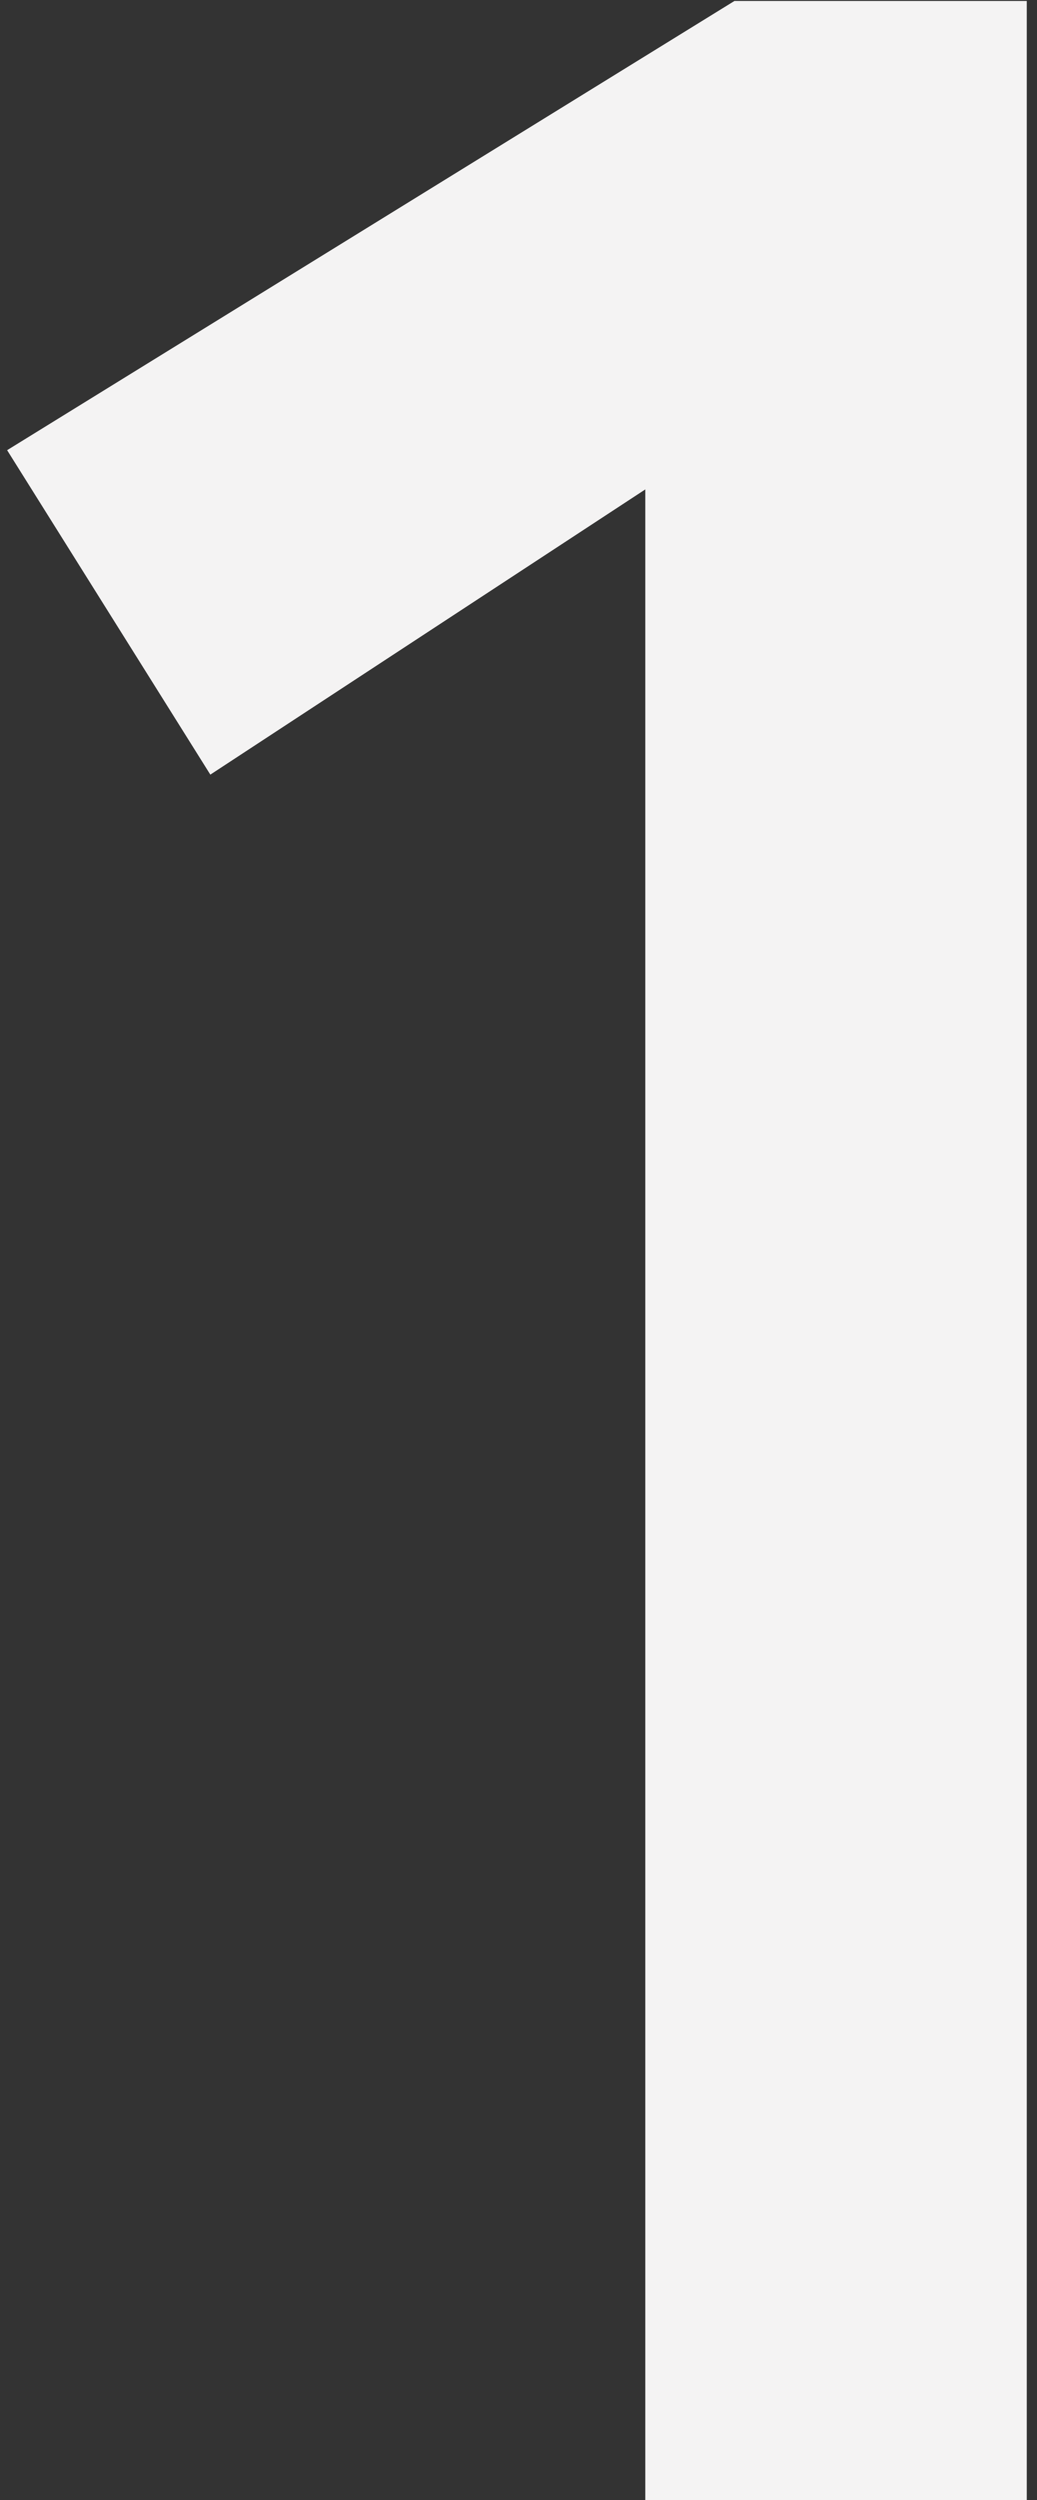 <svg width="73" height="176" viewBox="0 0 73 176" fill="none" xmlns="http://www.w3.org/2000/svg">
<rect x="0" y="0" width="73" height="176" fill="#333333" stroke="none"/>
<g style="mix-blend-mode:multiply">
<path d="M45.426 176V34.452L14.807 54.53L0.502 31.691L51.7 0.069H72.28V176H45.426Z" fill="#F4F3F3"/>
</g>
</svg>
